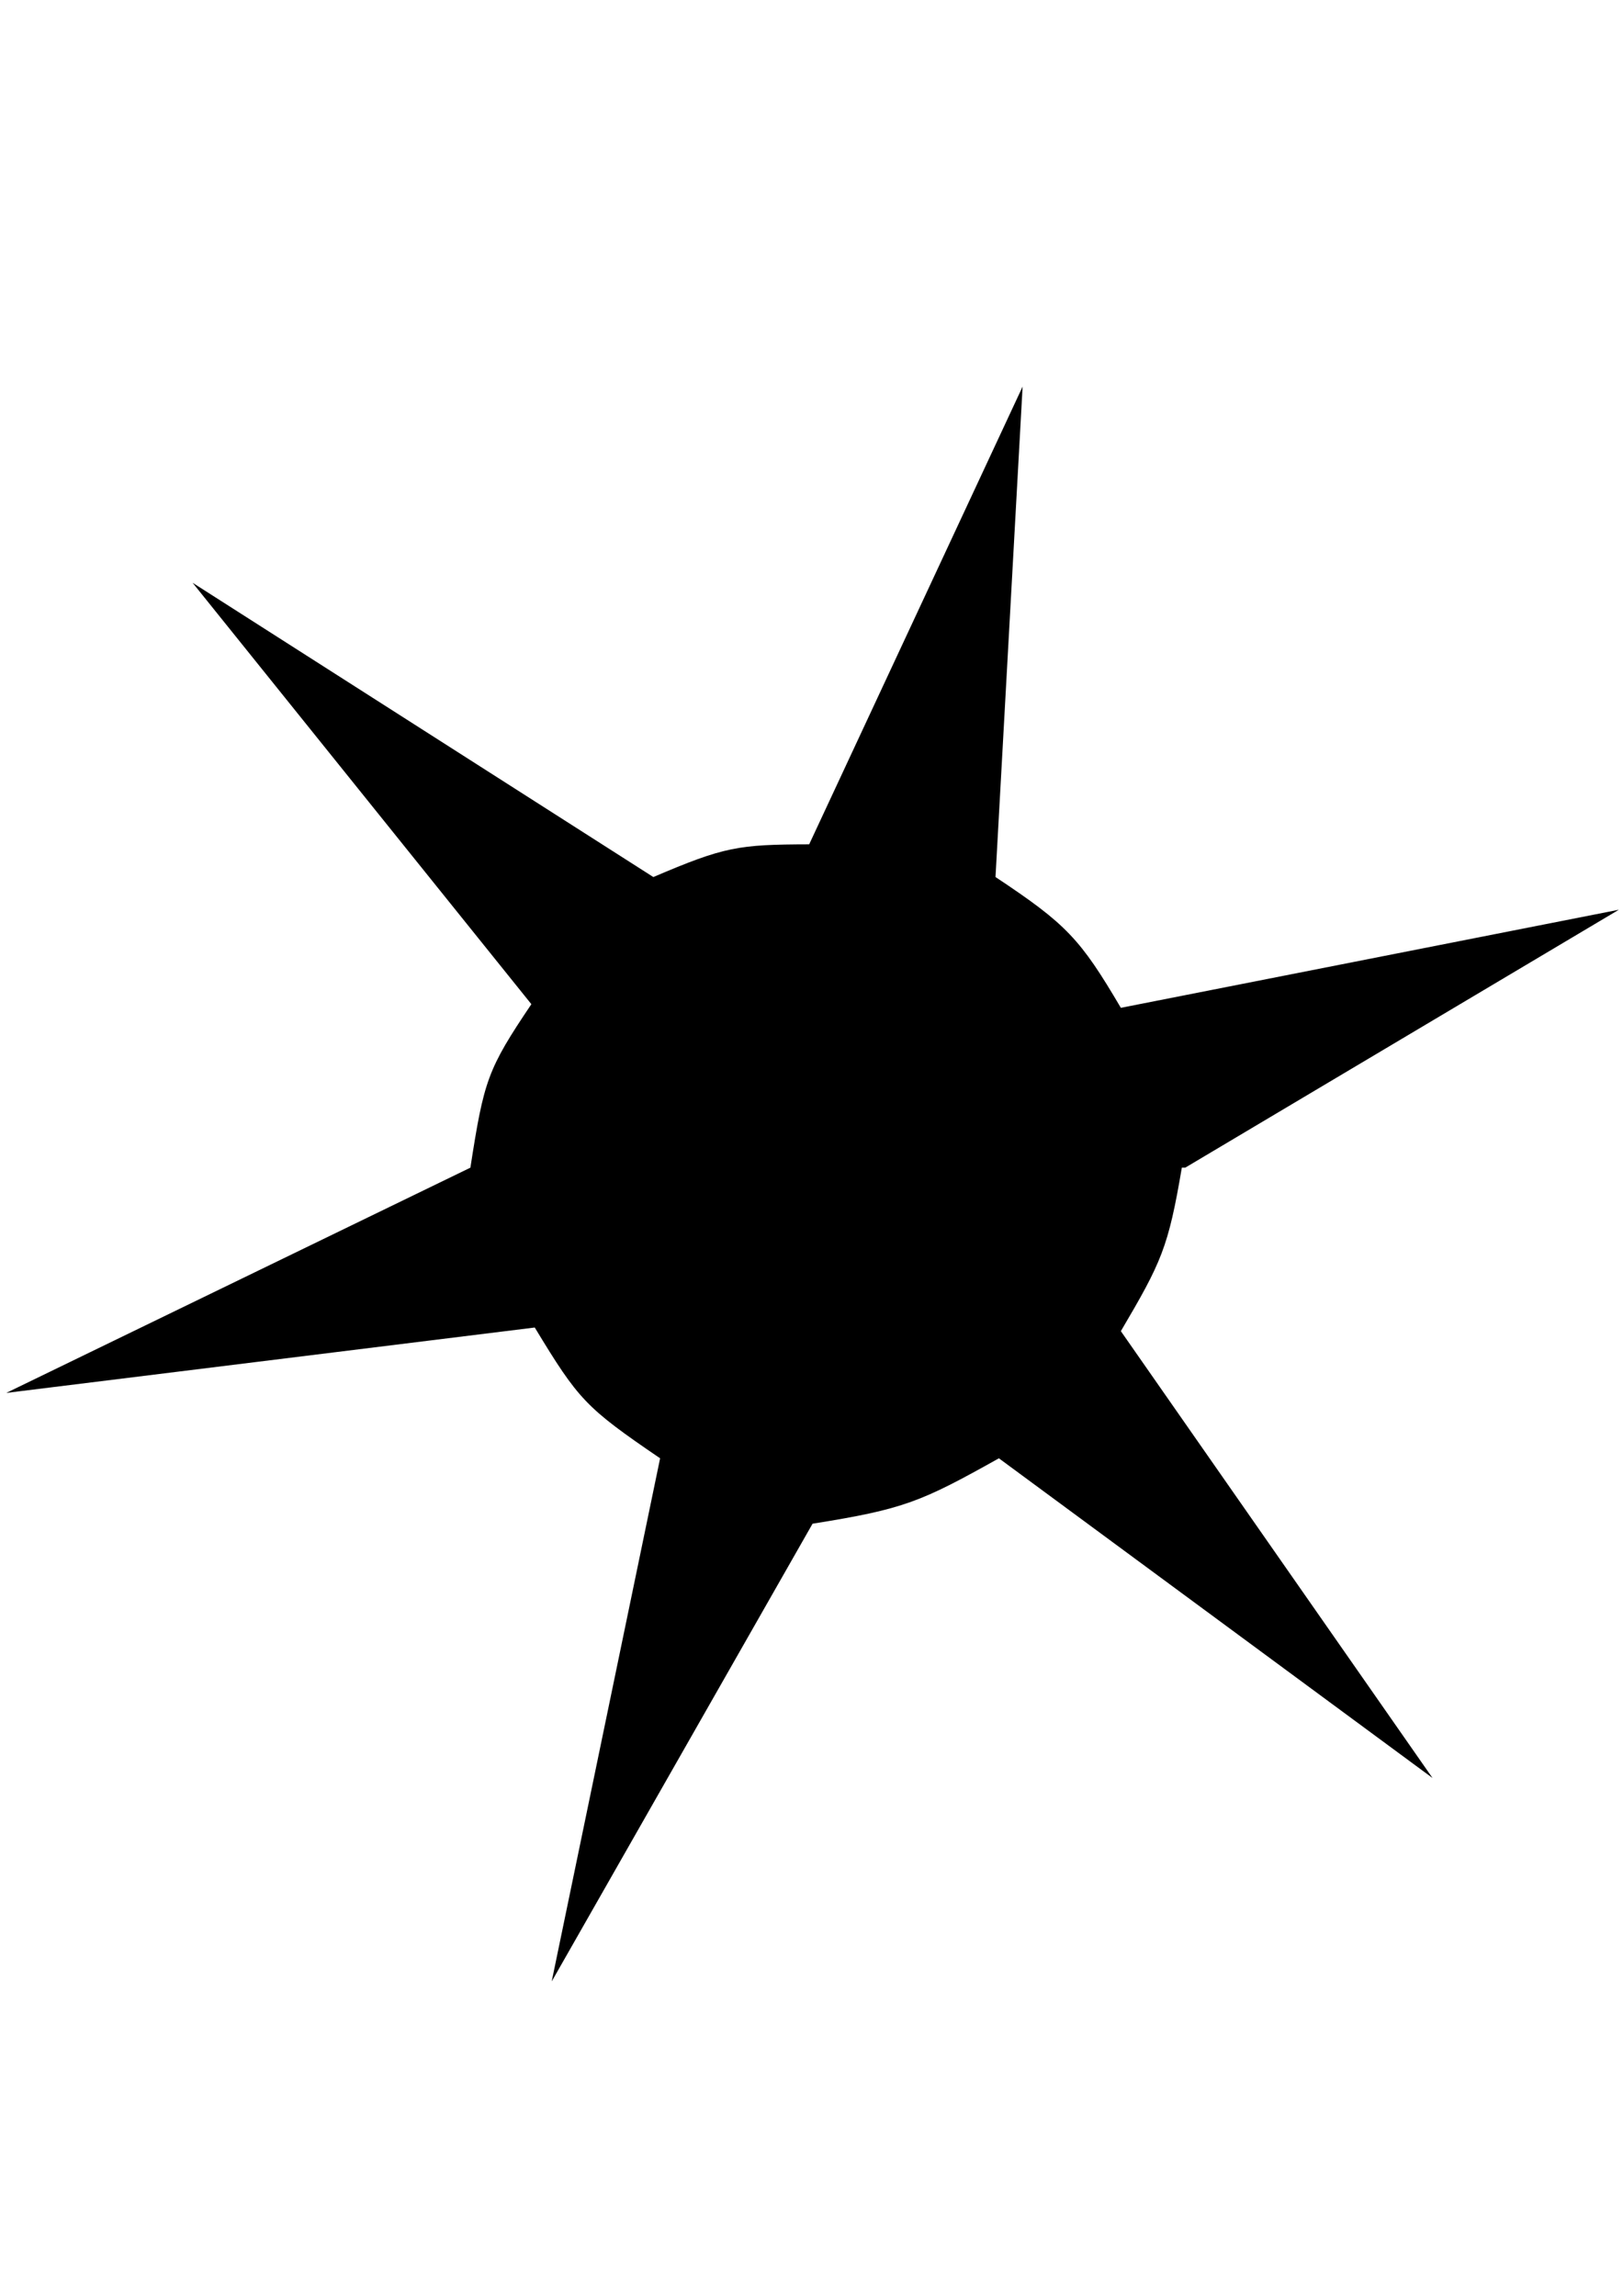 <?xml version="1.0" encoding="UTF-8" standalone="no"?>
<!-- Created with Inkscape (http://www.inkscape.org/) -->

<svg
   xmlns:dc="http://purl.org/dc/elements/1.1/"
   xmlns:cc="http://creativecommons.org/ns#"
   xmlns:rdf="http://www.w3.org/1999/02/22-rdf-syntax-ns#"
   xmlns:svg="http://www.w3.org/2000/svg"
   xmlns="http://www.w3.org/2000/svg"
   xmlns:sodipodi="http://sodipodi.sourceforge.net/DTD/sodipodi-0.dtd"
   xmlns:inkscape="http://www.inkscape.org/namespaces/inkscape"
   width="210mm"
   height="297mm"
   viewBox="0 0 744.094 1052.362"
   id="svg2"
   version="1.1"
   inkscape:version="0.91 r13725"
   sodipodi:docname="star2.svg">
  <defs
     id="defs4">
    <clipPath
       clipPathUnits="userSpaceOnUse"
       id="clipPath1">
      <path
         d="m0 0h560v420h-560v-420z"
         id="path3444" />
    </clipPath>
  </defs>
  <sodipodi:namedview
     id="base"
     pagecolor="#ffffff"
     bordercolor="#666666"
     borderopacity="1.0"
     inkscape:pageopacity="0.0"
     inkscape:pageshadow="2"
     inkscape:zoom="0.49497475"
     inkscape:cx="375"
     inkscape:cy="520"
     inkscape:document-units="px"
     inkscape:current-layer="layer1"
     showgrid="false"
     inkscape:window-width="1680"
     inkscape:window-height="963"
     inkscape:window-x="0"
     inkscape:window-y="1"
     inkscape:window-maximized="1" />
  <g
     inkscape:label="Livello 1"
     inkscape:groupmode="layer"
     id="layer1">
    <g
       id="g3496"
       transform="matrix(1553.205,0,0,1665.282,-382.324,-97.566)">
      <path
         id="path3498"
         d="m 0.596,0.38 0.128,-0.071 -0.147,0.027 c -0.012,-0.019 -0.016,-0.023 -0.037,-0.036 l 0.008,-0.135 -0.063,0.126 c -0.021,4.583e-5 -0.025,6.4497e-4 -0.046,0.009 L 0.303,0.219 0.403,0.335 c -0.013,0.018 -0.014,0.021 -0.018,0.045 l -0.137,0.062 0.156,-0.018 c 0.013,0.02 0.015,0.022 0.037,0.036 L 0.409,0.604 0.486,0.478 c 0.027,-0.004 0.032,-0.006 0.055,-0.018 l 0.128,0.088 -0.092,-0.123 c 0.012,-0.019 0.014,-0.023 0.018,-0.045 z"
         inkscape:connector-curvature="0"
         sodipodi:nodetypes="ccccccccccccccccccc" />
    </g>
  </g>
</svg>
